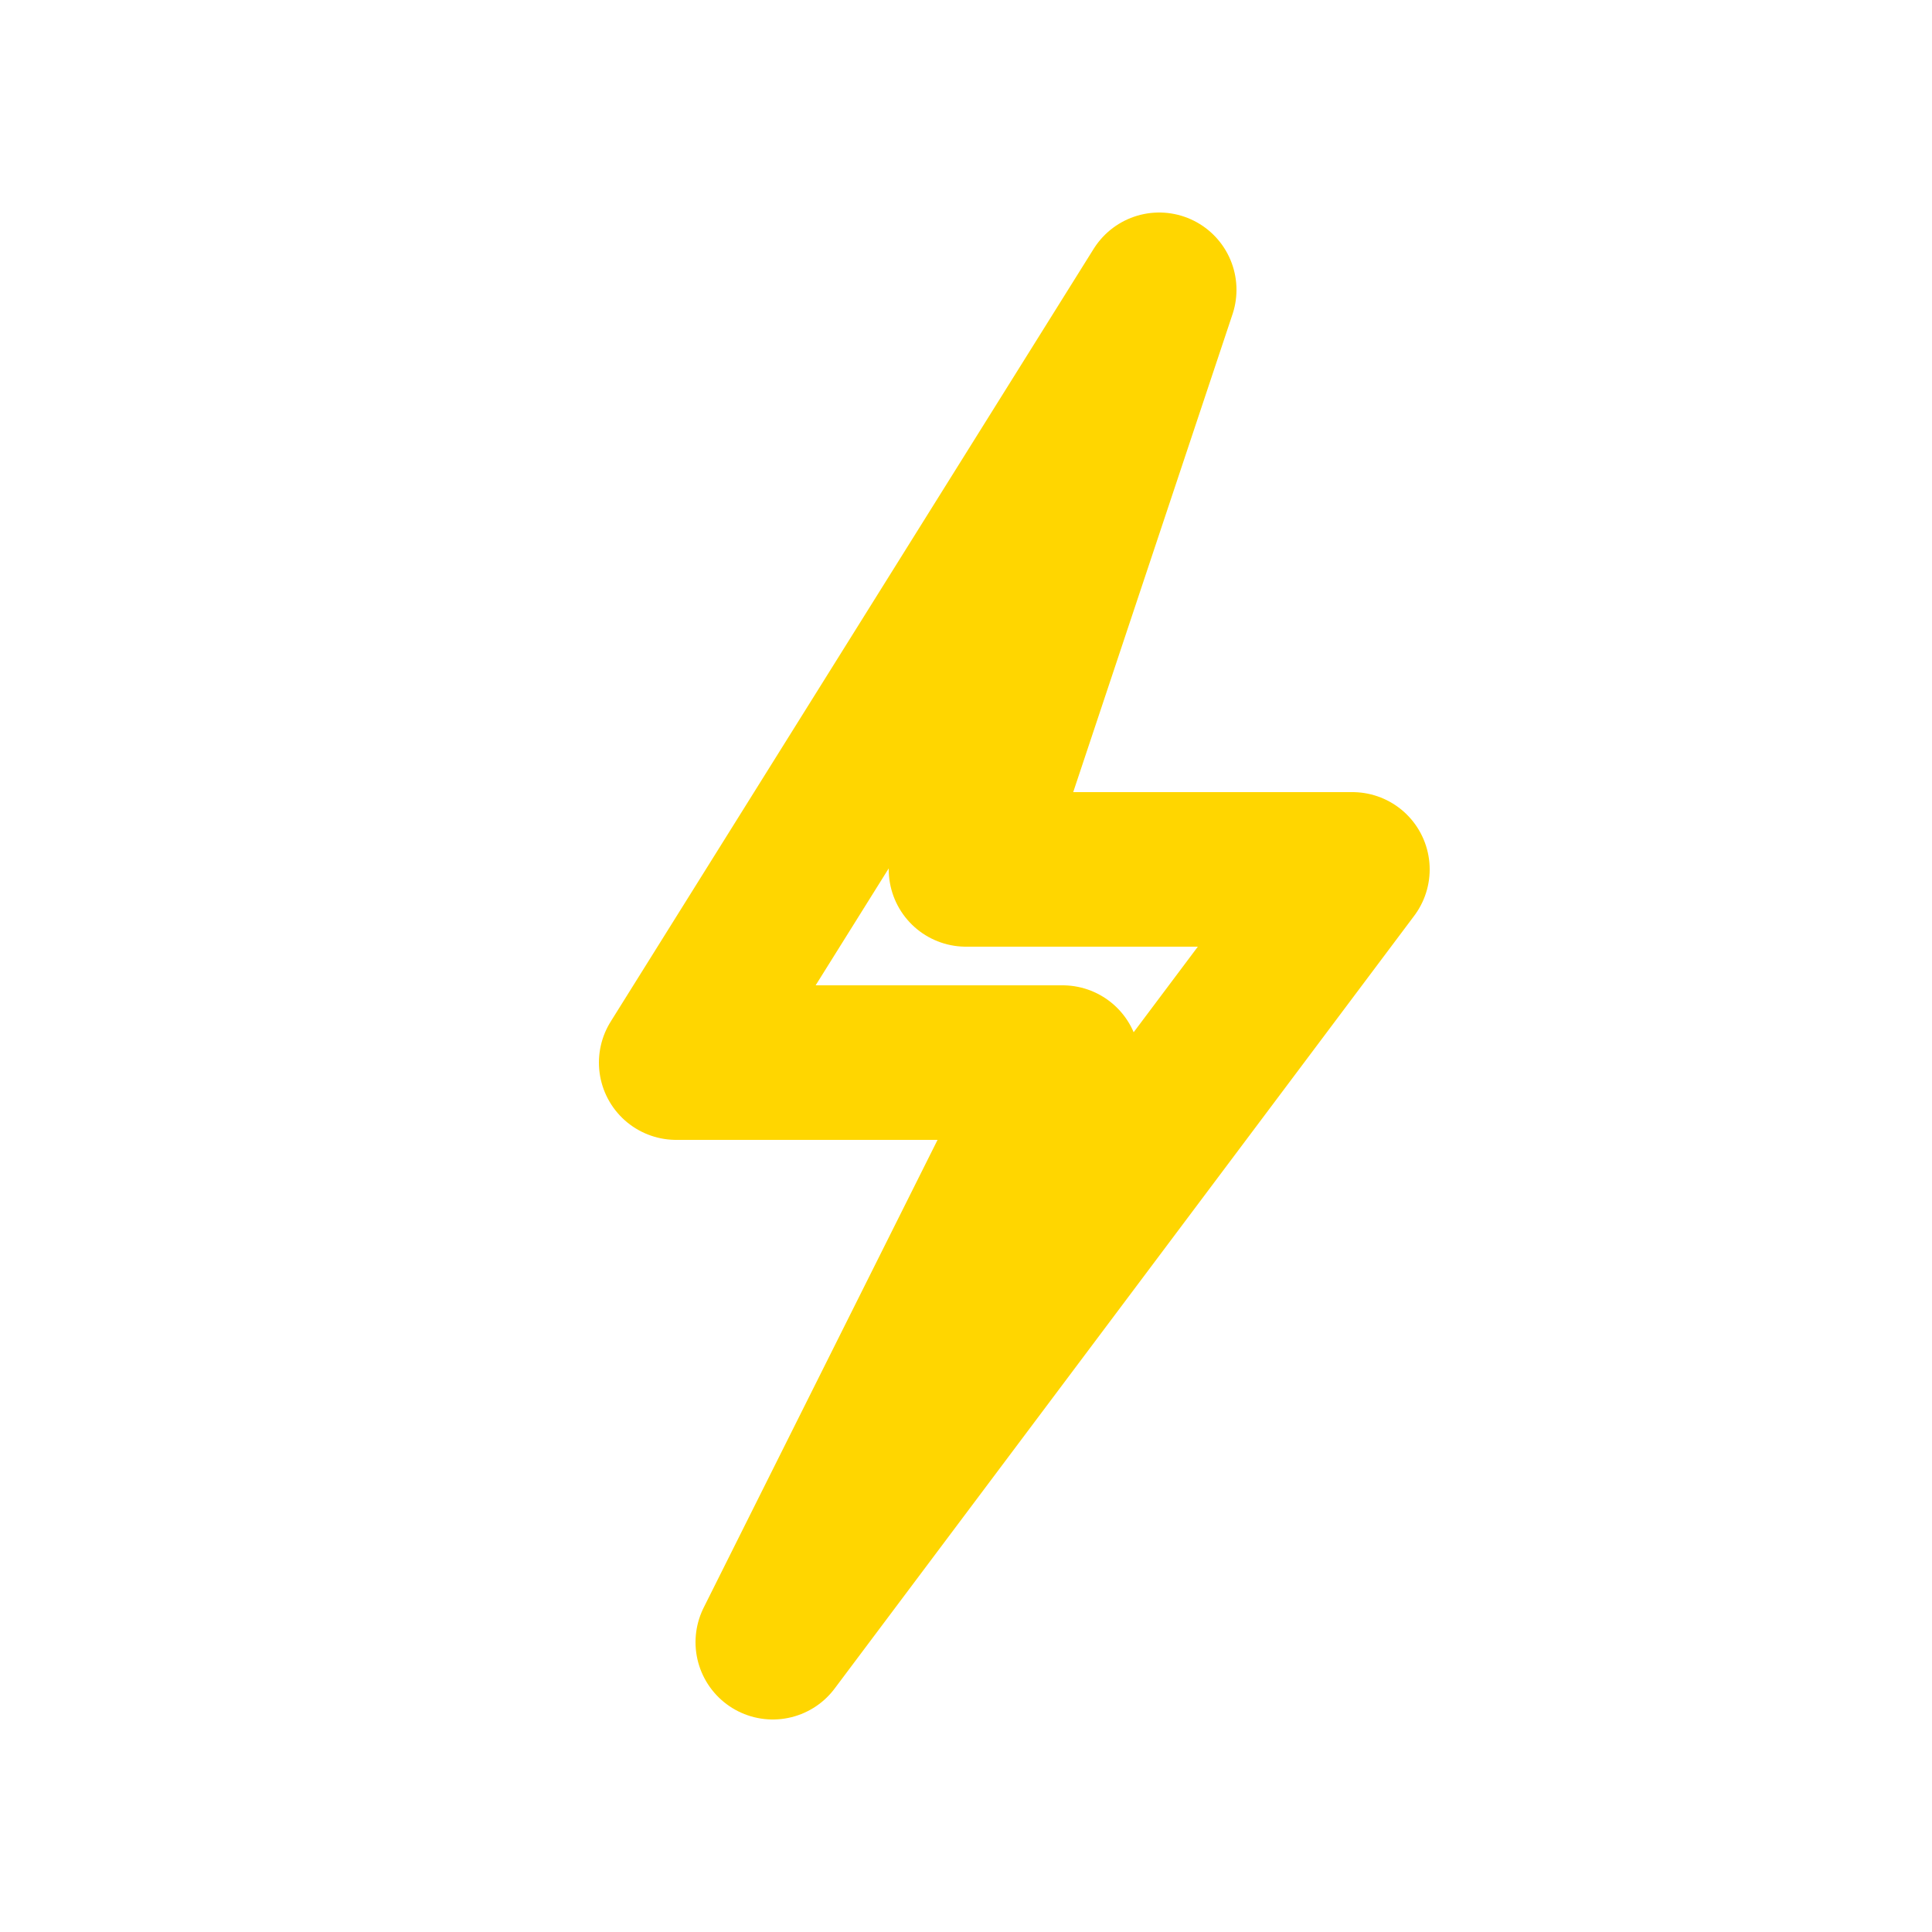 <svg xmlns="http://www.w3.org/2000/svg" viewBox="0 0 100 100">
  <path
    d="M60 15 L35 55 H55 L40 85 L70 45 H50 L60 15 Z"
    fill="none"
    stroke="#FFD600"
    stroke-width="8"
    stroke-linecap="round"
    stroke-linejoin="round"
  />
</svg> 